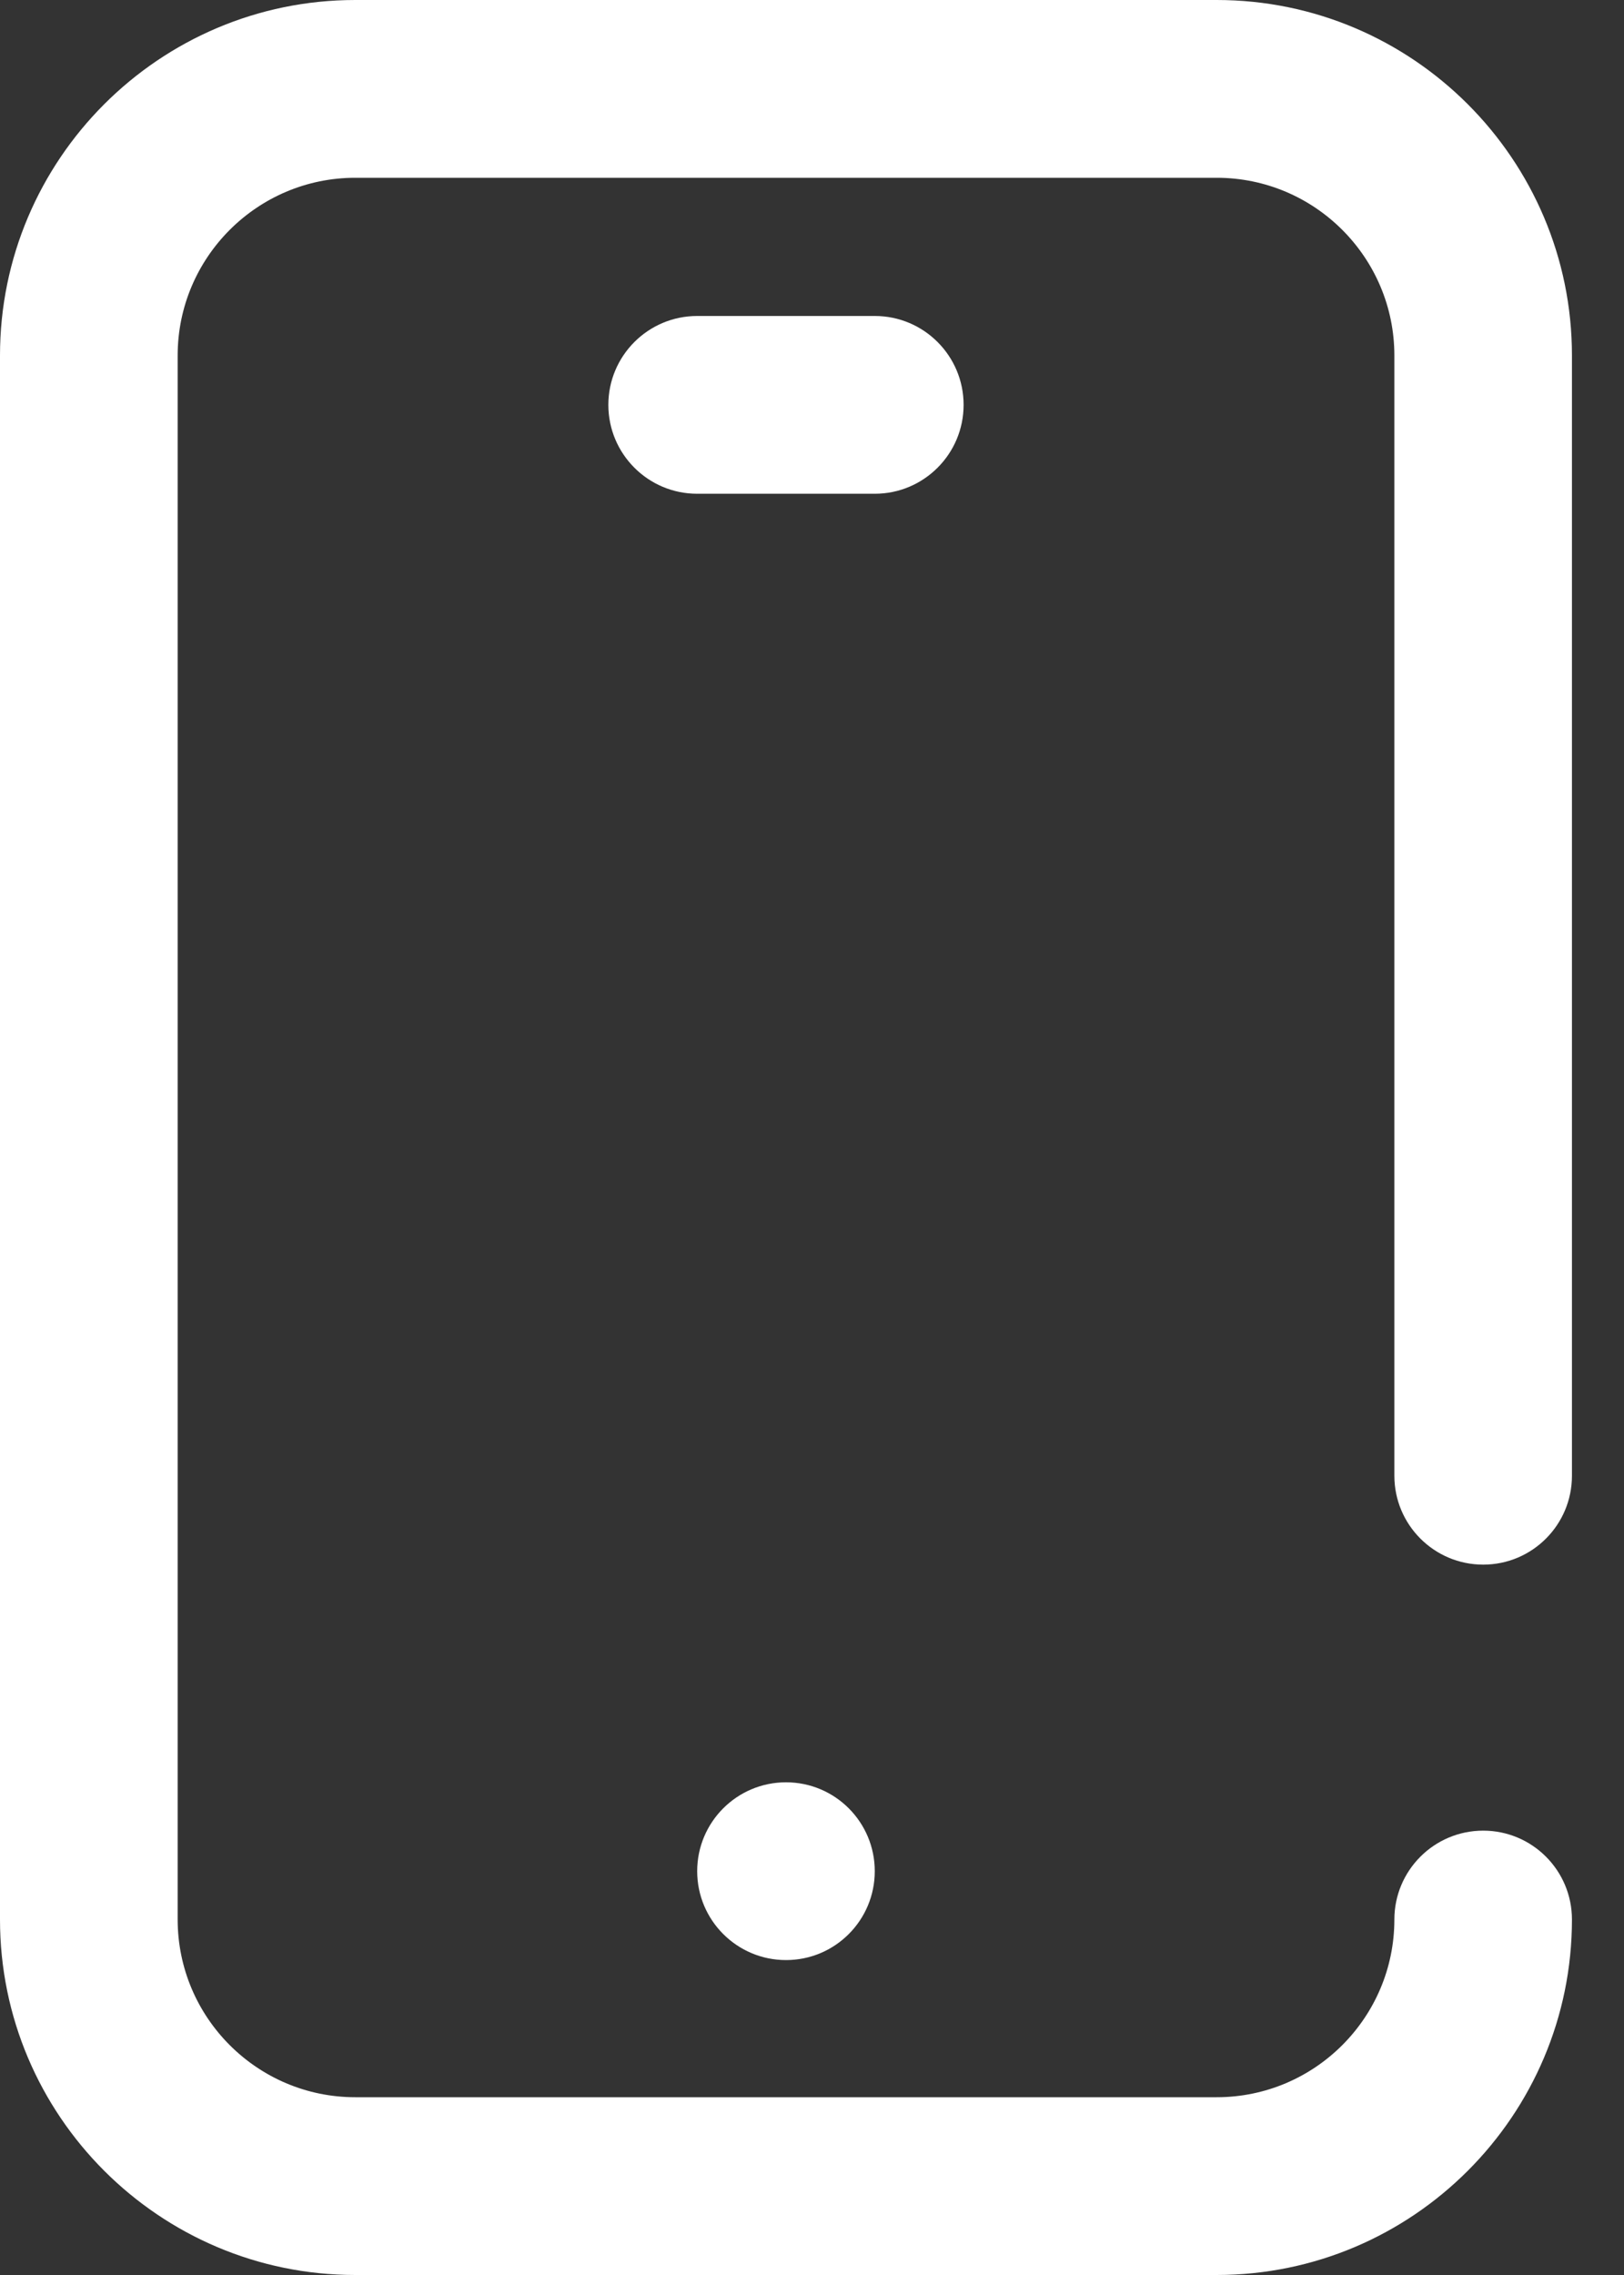 <svg width="20" height="28" viewBox="0 0 20 28" fill="none" xmlns="http://www.w3.org/2000/svg">
<rect x="0" y="0" width="20" height="28" fill="#333333" stroke="none"/>
<path d="M18.266 19.257C18.87 19.257 19.359 18.767 19.359 18.163V4.375C19.359 1.963 17.397 0 14.984 0H4.375C1.963 0 0 1.963 0 4.375V23.625C0 26.037 1.963 28 4.375 28H14.984C17.397 28 19.359 26.037 19.359 23.625C19.359 23.021 18.87 22.531 18.266 22.531C17.662 22.531 17.172 23.021 17.172 23.625C17.172 24.831 16.191 25.812 14.984 25.812H4.375C3.169 25.812 2.188 24.831 2.188 23.625V4.375C2.188 3.169 3.169 2.188 4.375 2.188H14.984C16.191 2.188 17.172 3.169 17.172 4.375V18.163C17.172 18.767 17.662 19.257 18.266 19.257Z" fill="white"/>
<path d="M9.68 24.124C10.284 24.124 10.773 23.634 10.773 23.03C10.773 22.426 10.284 21.936 9.68 21.936C9.076 21.936 8.586 22.426 8.586 23.03C8.586 23.634 9.076 24.124 9.68 24.124Z" fill="white"/>
<path d="M11.867 4.983C11.867 4.379 11.377 3.889 10.773 3.889H8.586C7.982 3.889 7.492 4.379 7.492 4.983C7.492 5.587 7.982 6.077 8.586 6.077H10.773C11.377 6.077 11.867 5.587 11.867 4.983Z" fill="white"/>
</svg>
